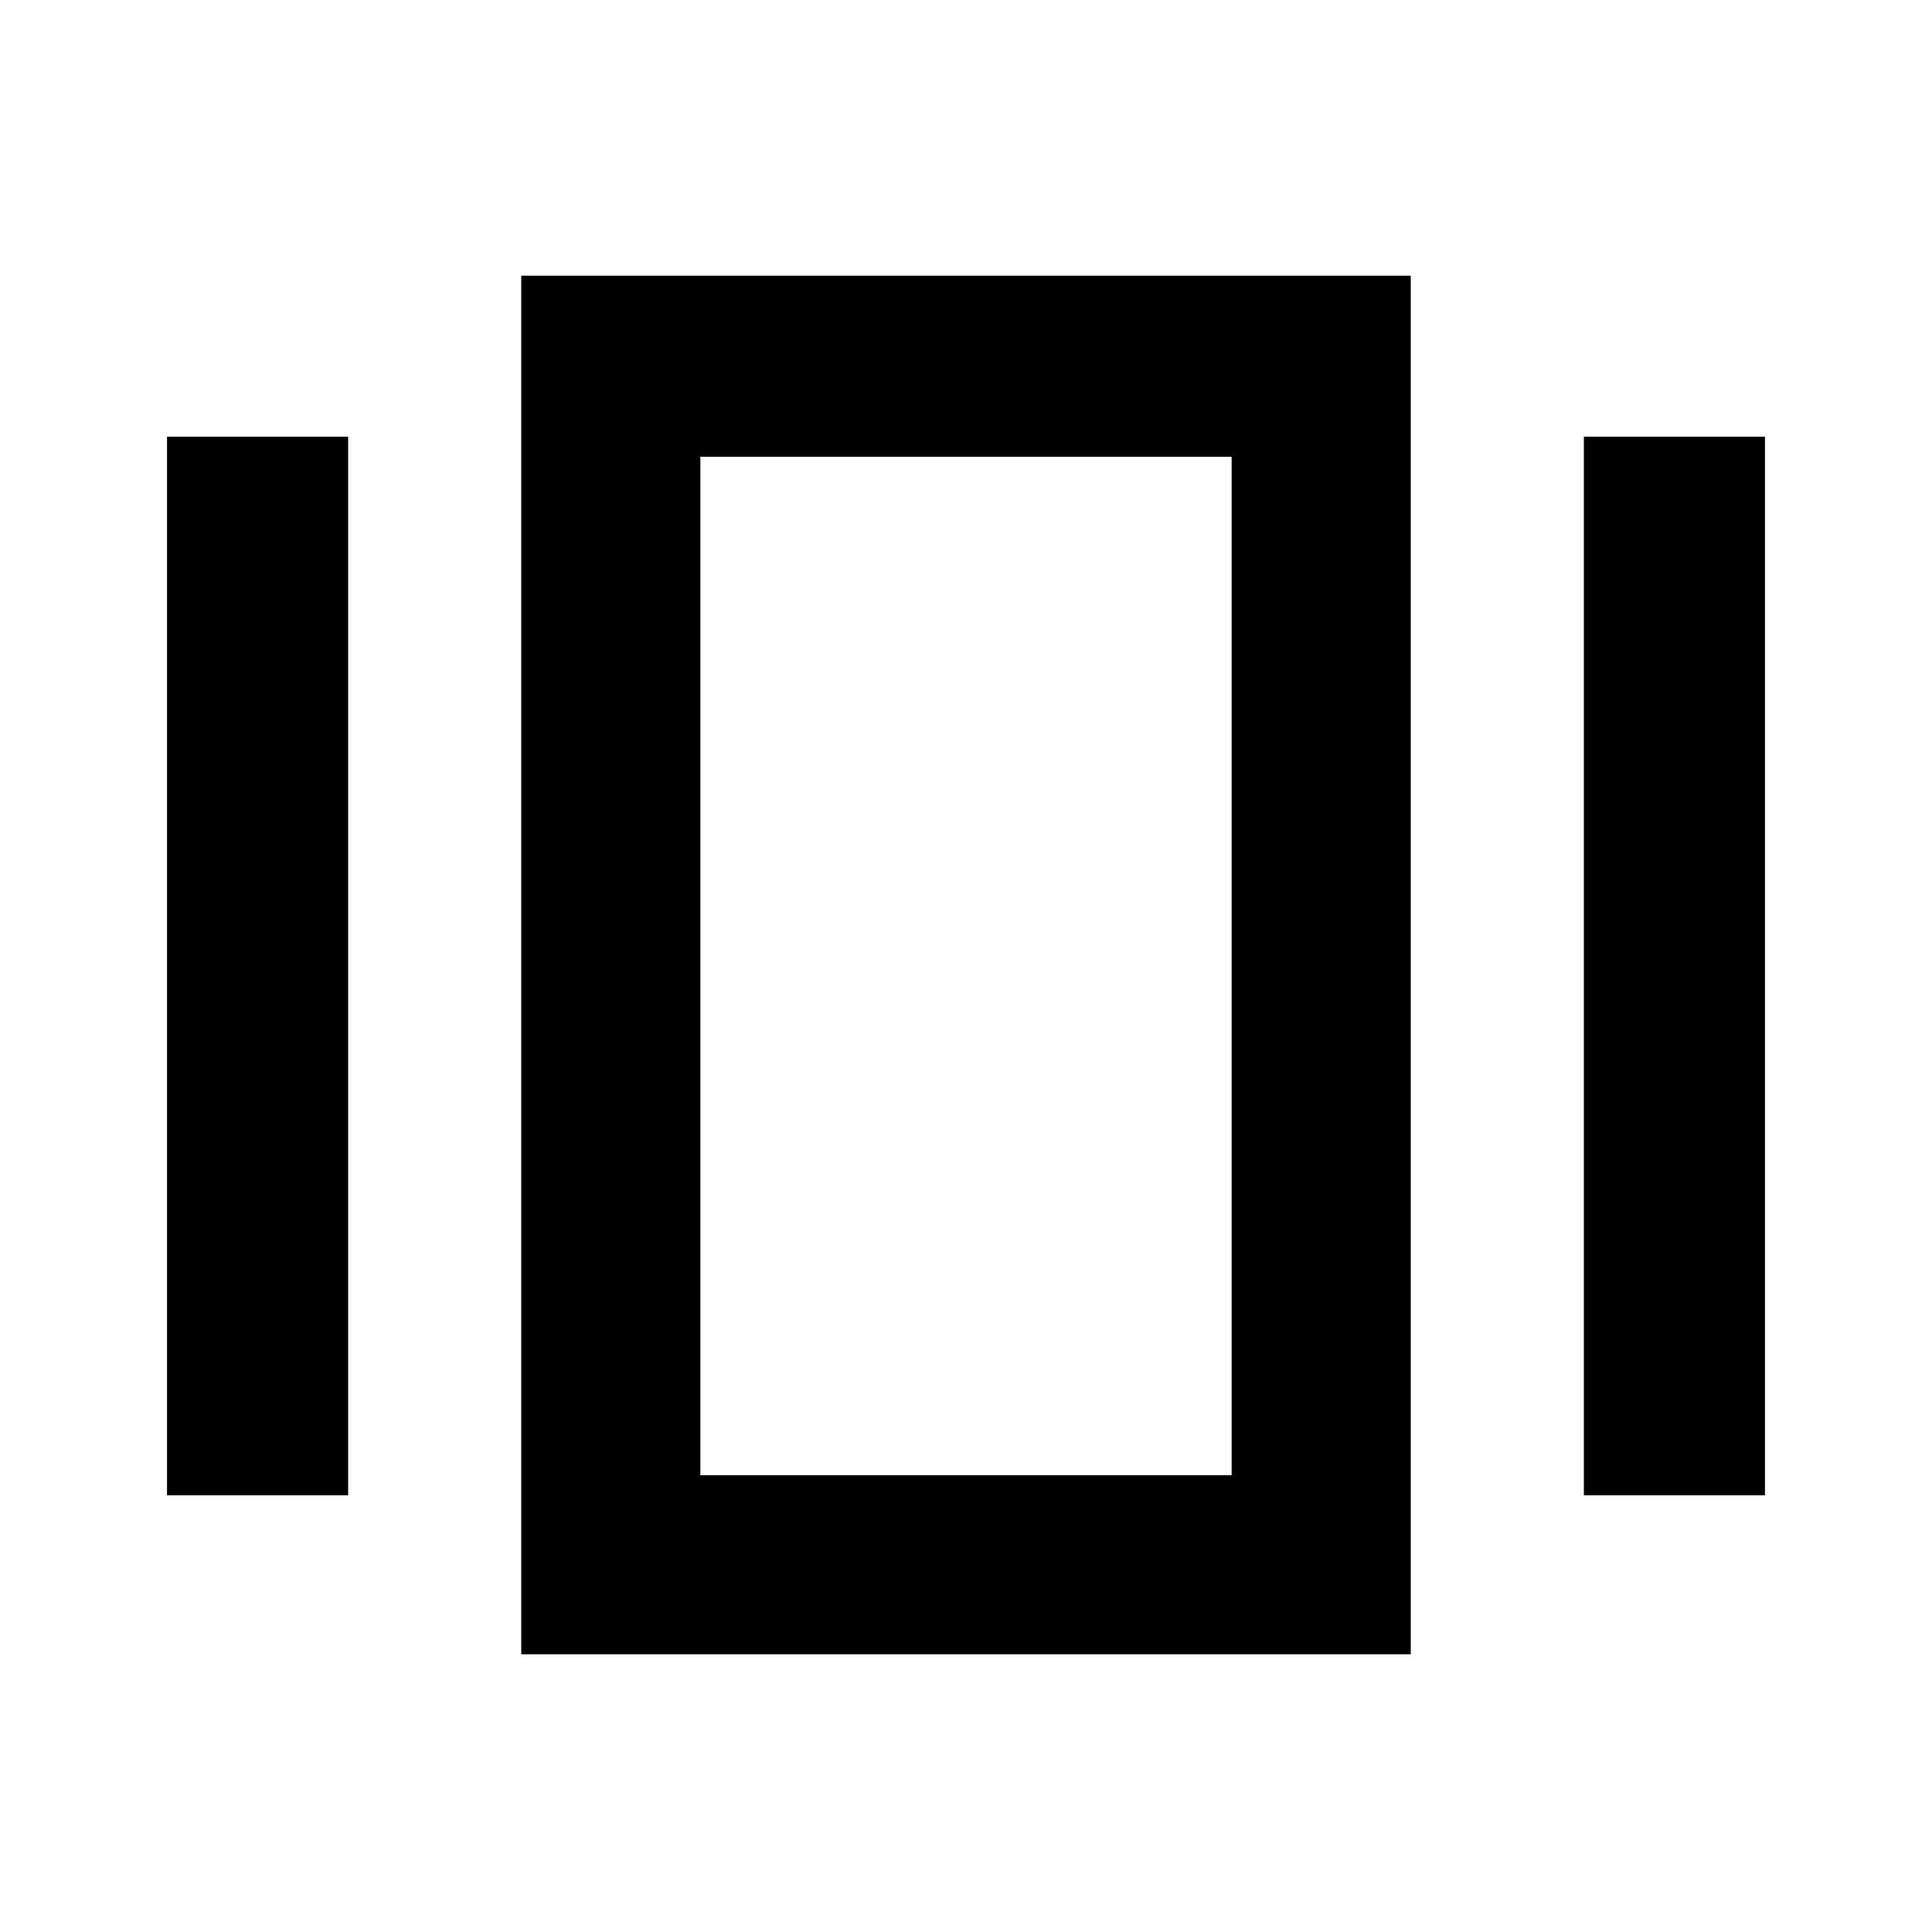 <svg xmlns="http://www.w3.org/2000/svg" height="40" width="40"><path d="M10.792 34.25V5.708h18.416V34.25Zm-7.334-3.292V9.042h3.75v21.916Zm29.334 0V9.042h3.75v21.916ZM14.5 30.542h11V9.458h-11Zm0 0V9.458v21.084Z"/></svg>